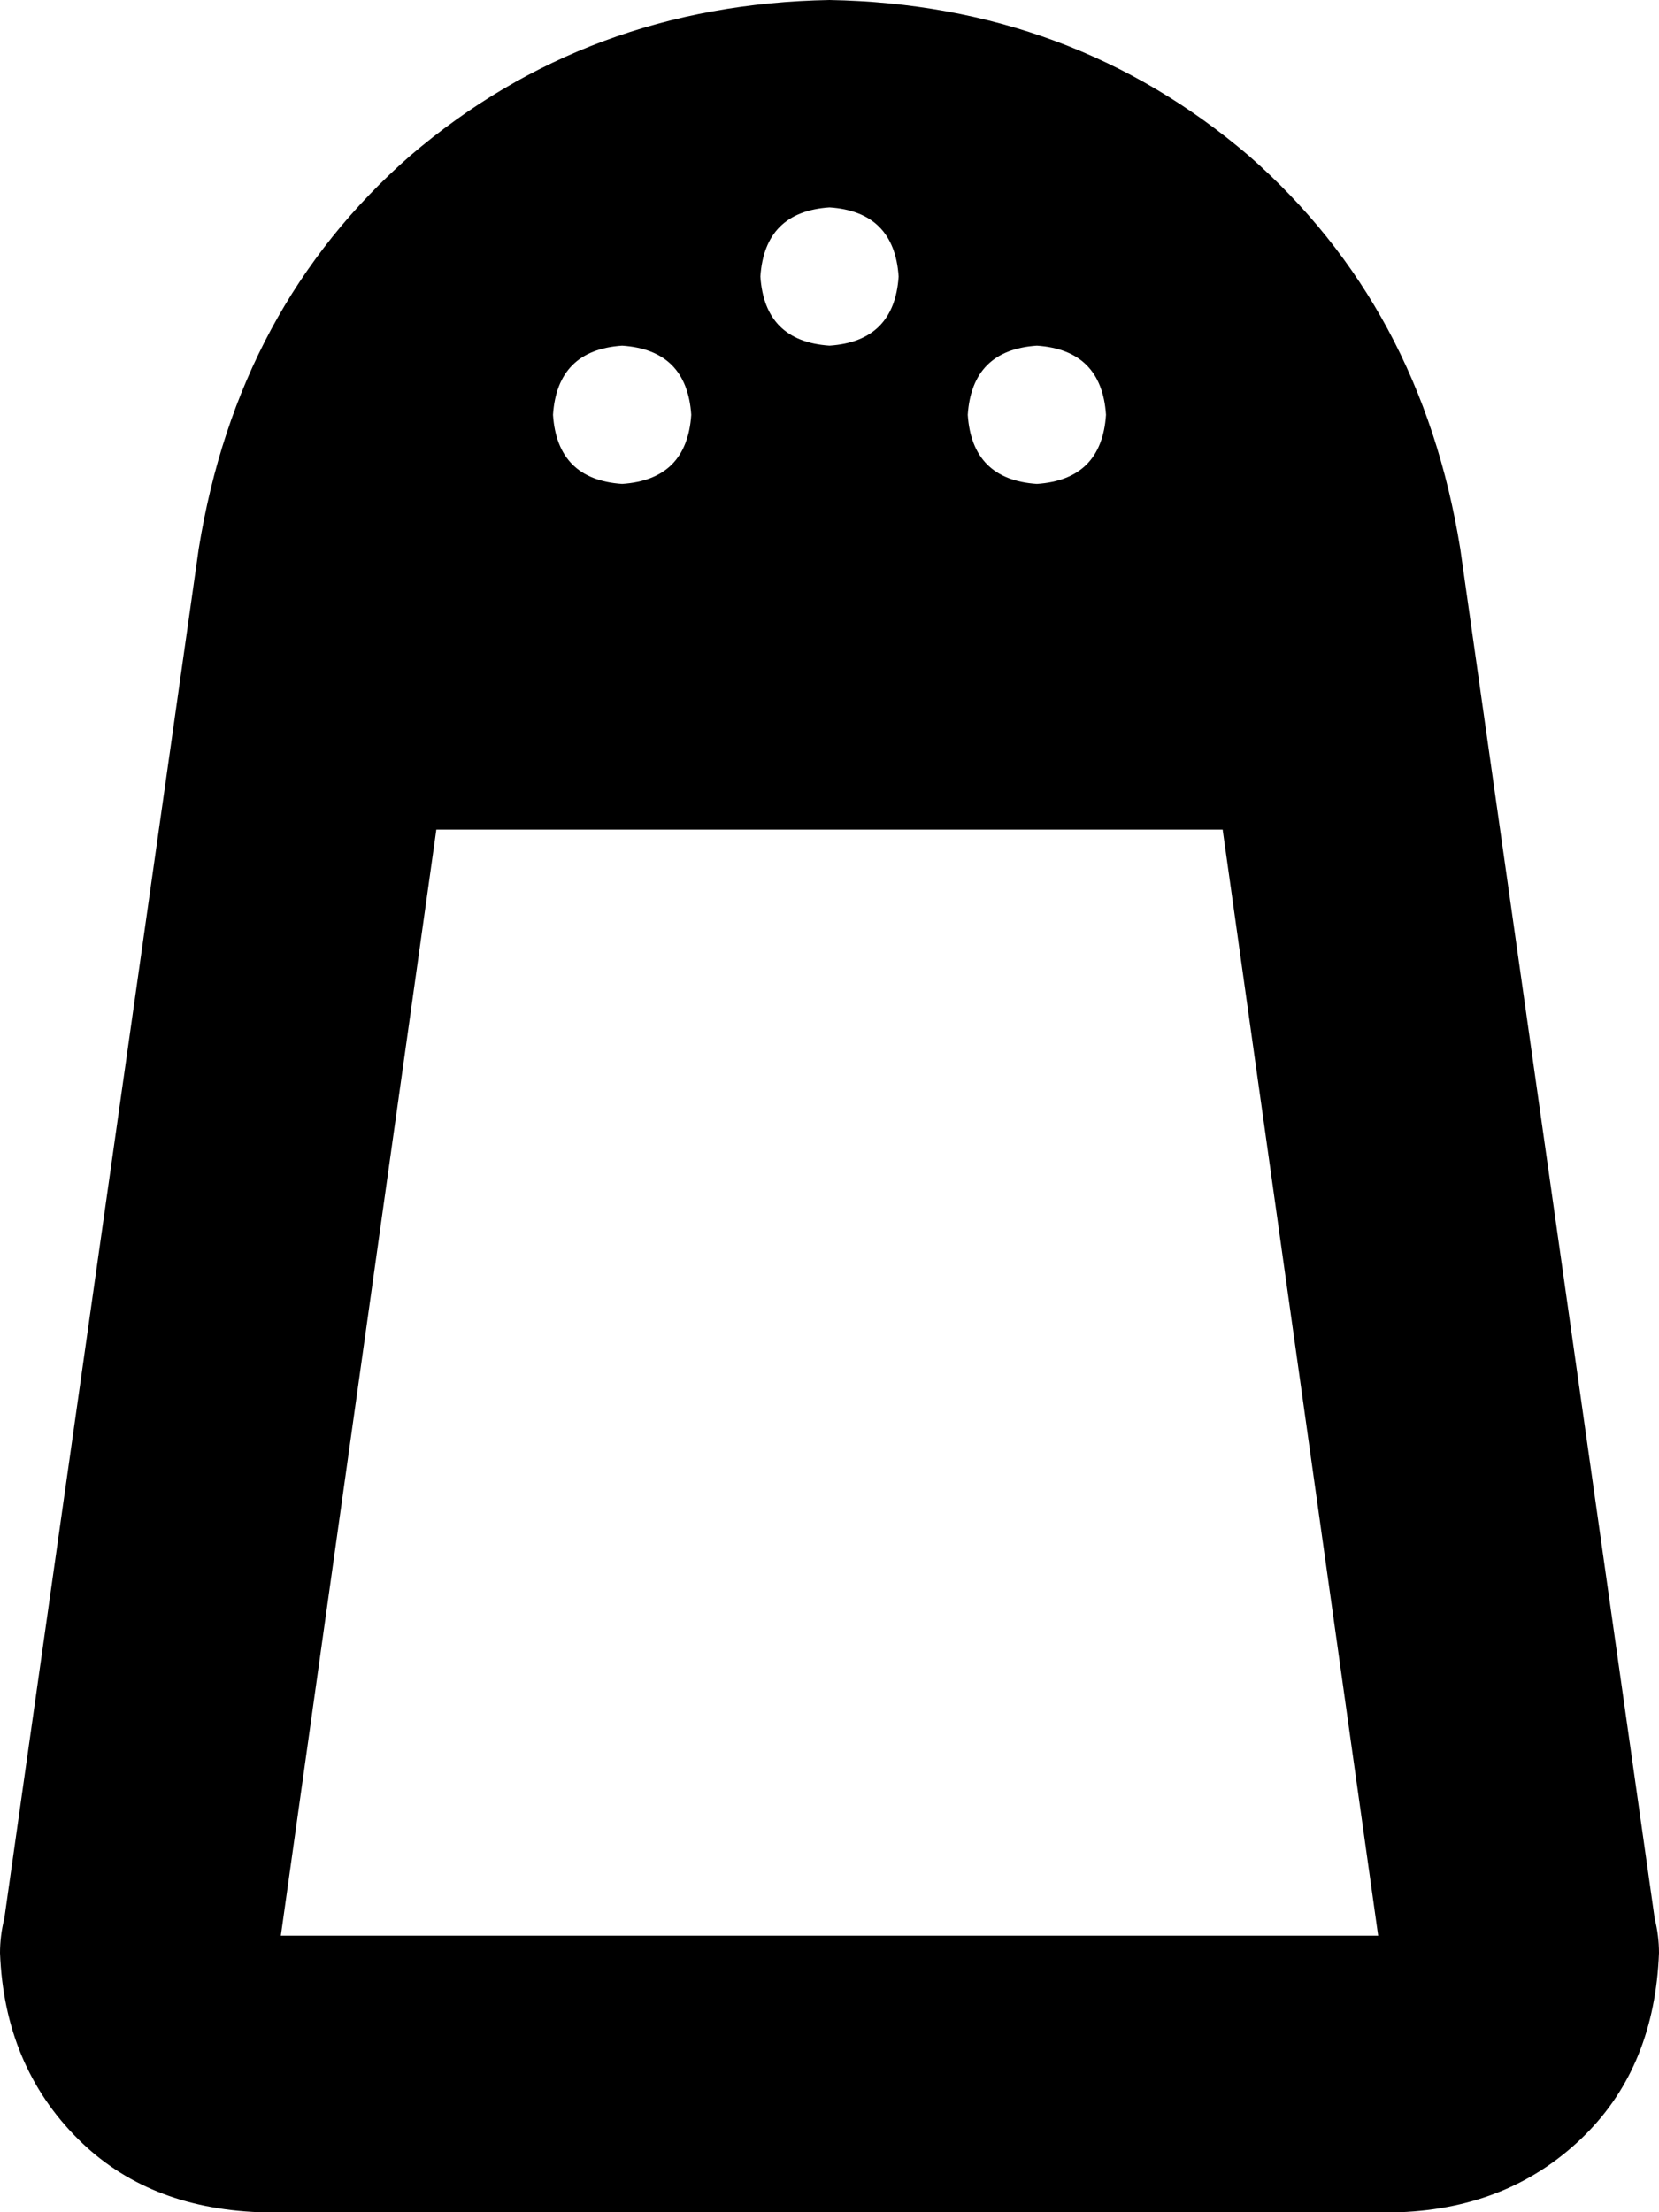 <svg xmlns="http://www.w3.org/2000/svg" viewBox="0 0 384 512">
  <path d="M 319 448 L 65 448 L 319 448 L 65 448 L 101 192 L 101 192 L 283 192 L 283 192 L 319 448 L 319 448 Z M 60 512 L 324 512 L 60 512 L 324 512 Q 350 511 367 494 Q 383 478 384 452 Q 384 448 383 444 L 338 127 L 338 127 Q 329 71 289 36 Q 248 1 192 0 Q 136 1 95 36 Q 55 71 46 127 L 1 444 L 1 444 Q 0 448 0 452 Q 1 478 18 495 Q 34 511 60 512 L 60 512 Z M 192 48 Q 207 49 208 64 Q 207 79 192 80 Q 177 79 176 64 Q 177 49 192 48 L 192 48 Z M 128 96 Q 129 81 144 80 Q 159 81 160 96 Q 159 111 144 112 Q 129 111 128 96 L 128 96 Z M 240 80 Q 255 81 256 96 Q 255 111 240 112 Q 225 111 224 96 Q 225 81 240 80 L 240 80 Z" />
</svg>